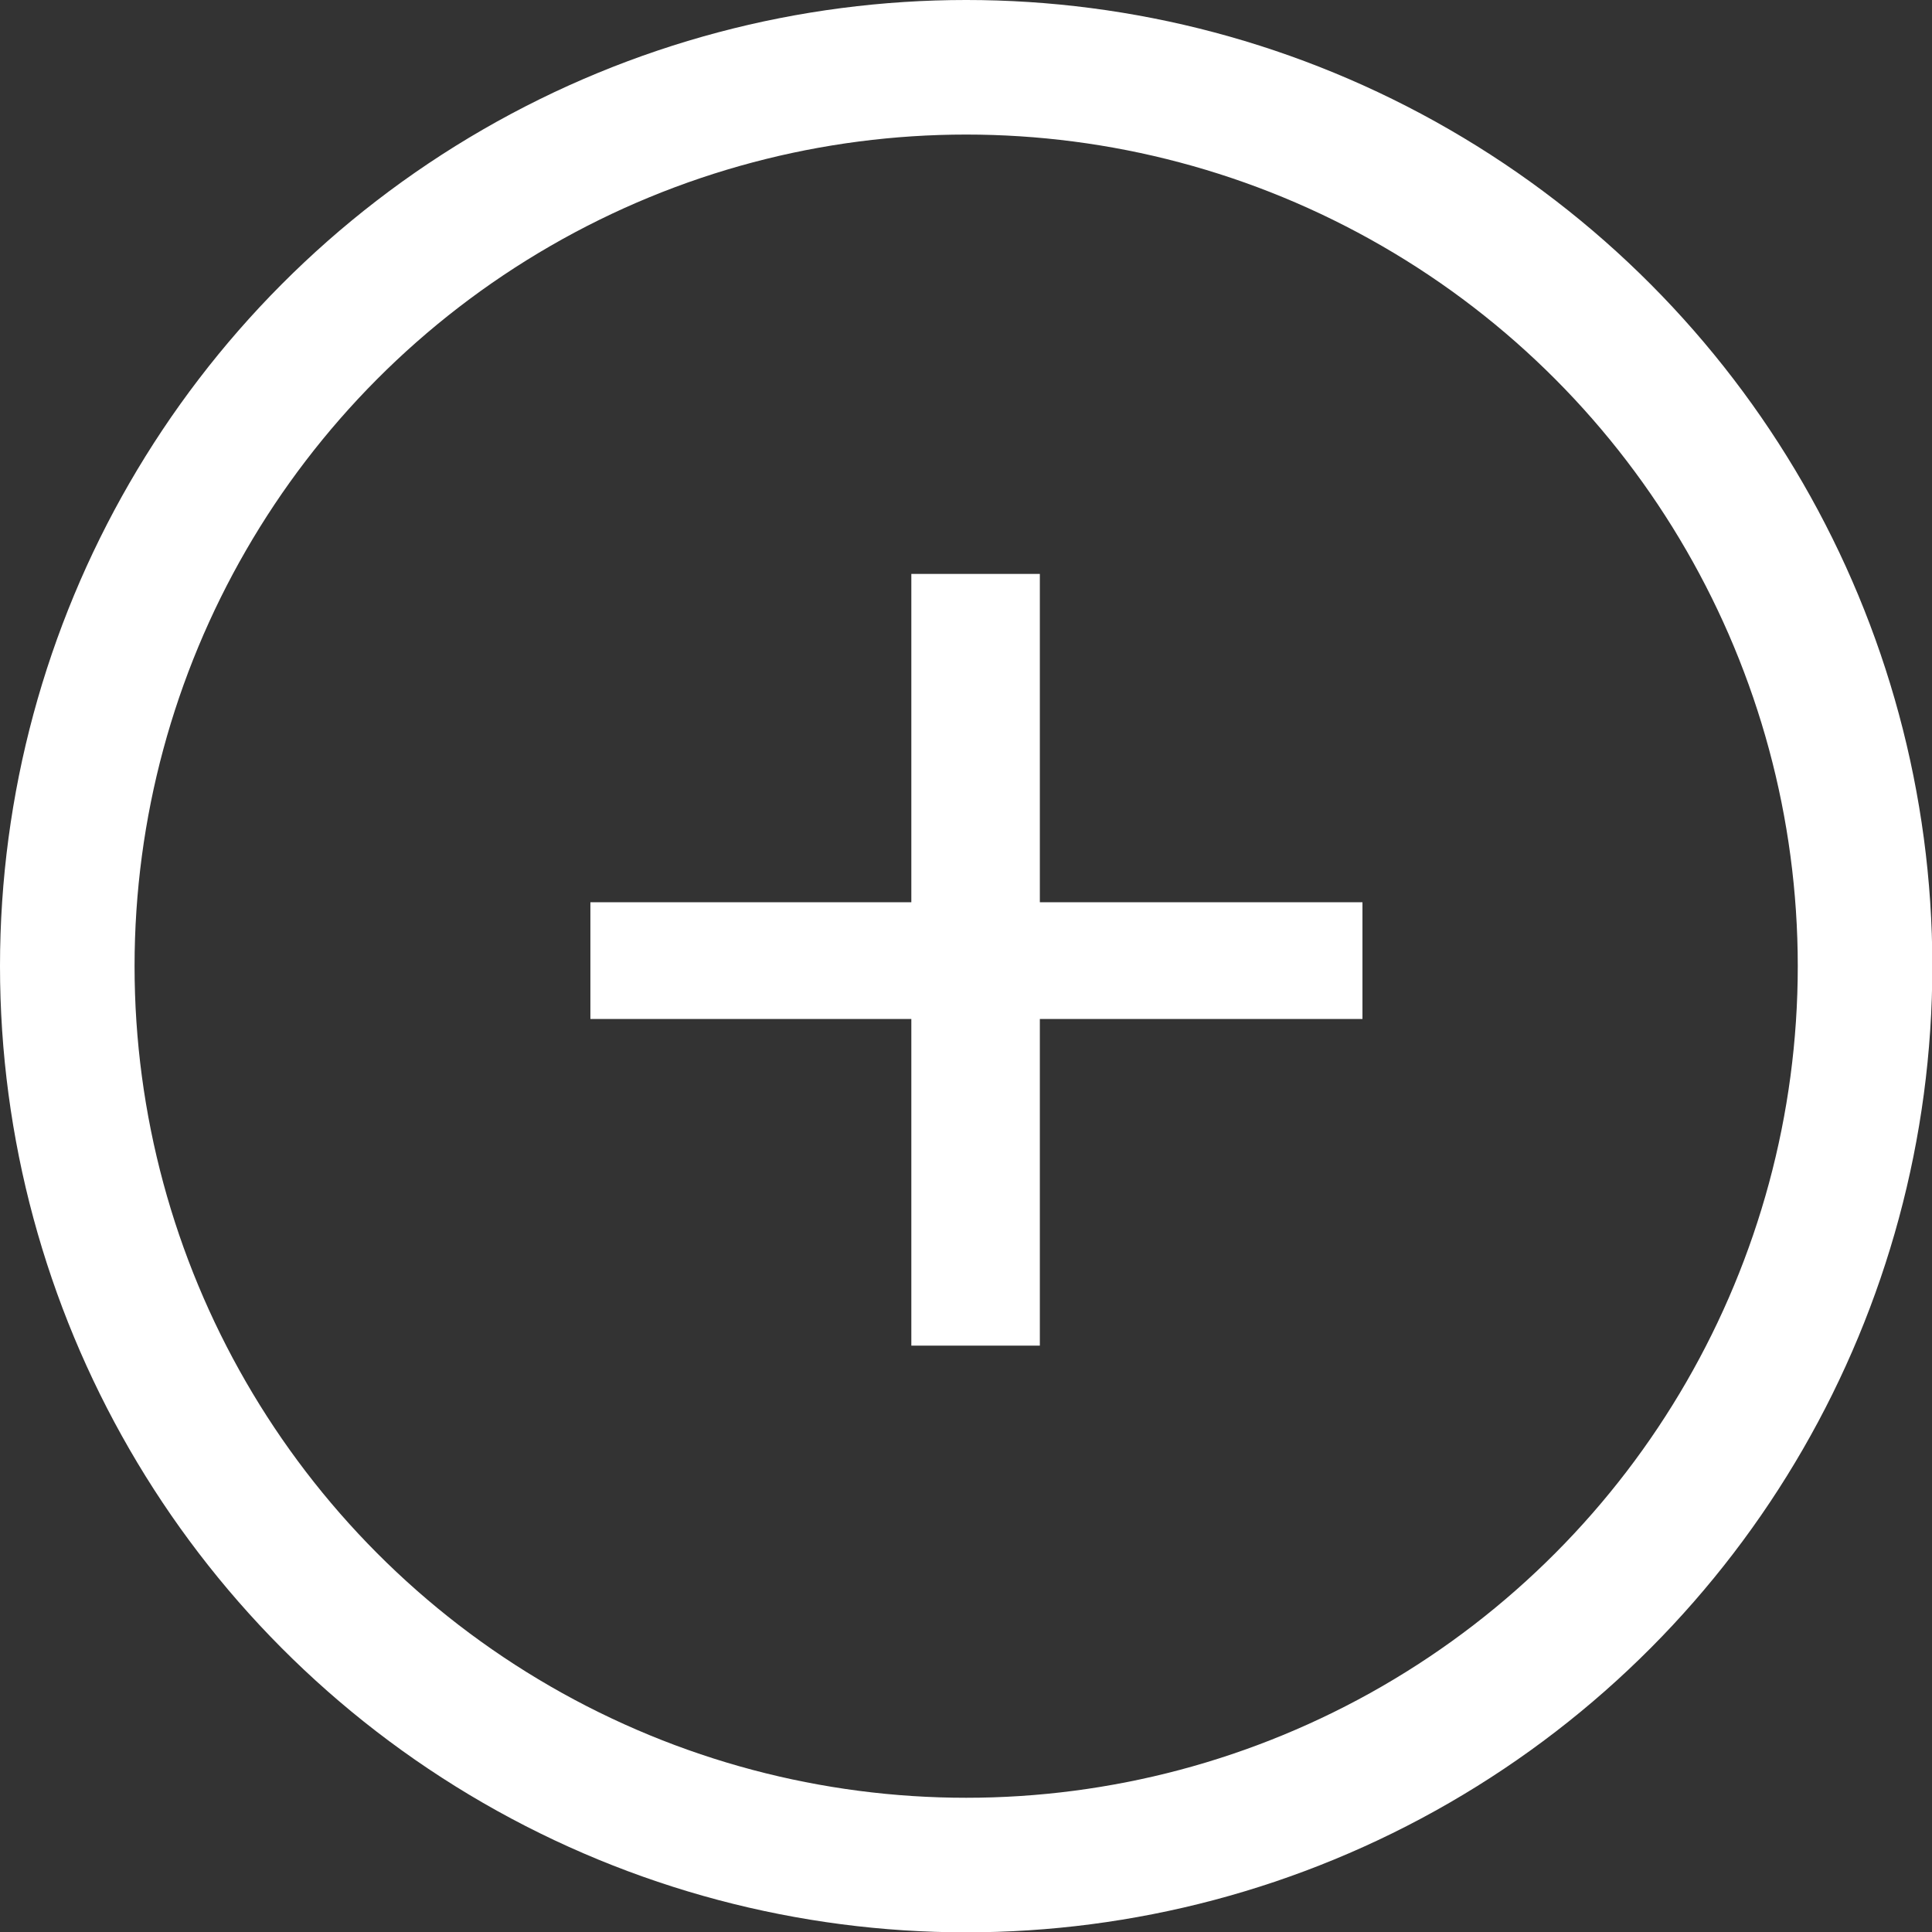 <svg xmlns="http://www.w3.org/2000/svg" viewBox="0 0 57.43 57.43"><rect x="0" y="0" width="57.43" height="57.43" fill="#333333" stroke="none"/><defs><style>.cls-1{isolation:isolate;}.cls-2{fill:#fff;}.cls-3,.cls-4{fill:none;}.cls-4{stroke:#fff;stroke-width:4px;}</style></defs><title>plus_icon</title><g id="Layer_2" data-name="Layer 2"><g id="Layer_1-2" data-name="Layer 1"><g id="watchlist"><g id="Symbol_3_1" data-name="Symbol 3 1"><g id="_" data-name=" " class="cls-1"><g class="cls-1"><path class="cls-2" d="M30.91,17.06v9.76H40.5v3.47H30.91V40H27.09V30.29H17.55V26.82h9.54V17.06Z"/></g></g></g><g id="Ellipse_8" data-name="Ellipse 8"><circle class="cls-3" cx="28.72" cy="28.72" r="28.72"/><circle class="cls-4" cx="28.72" cy="28.72" r="26.72"/></g></g></g></g></svg>